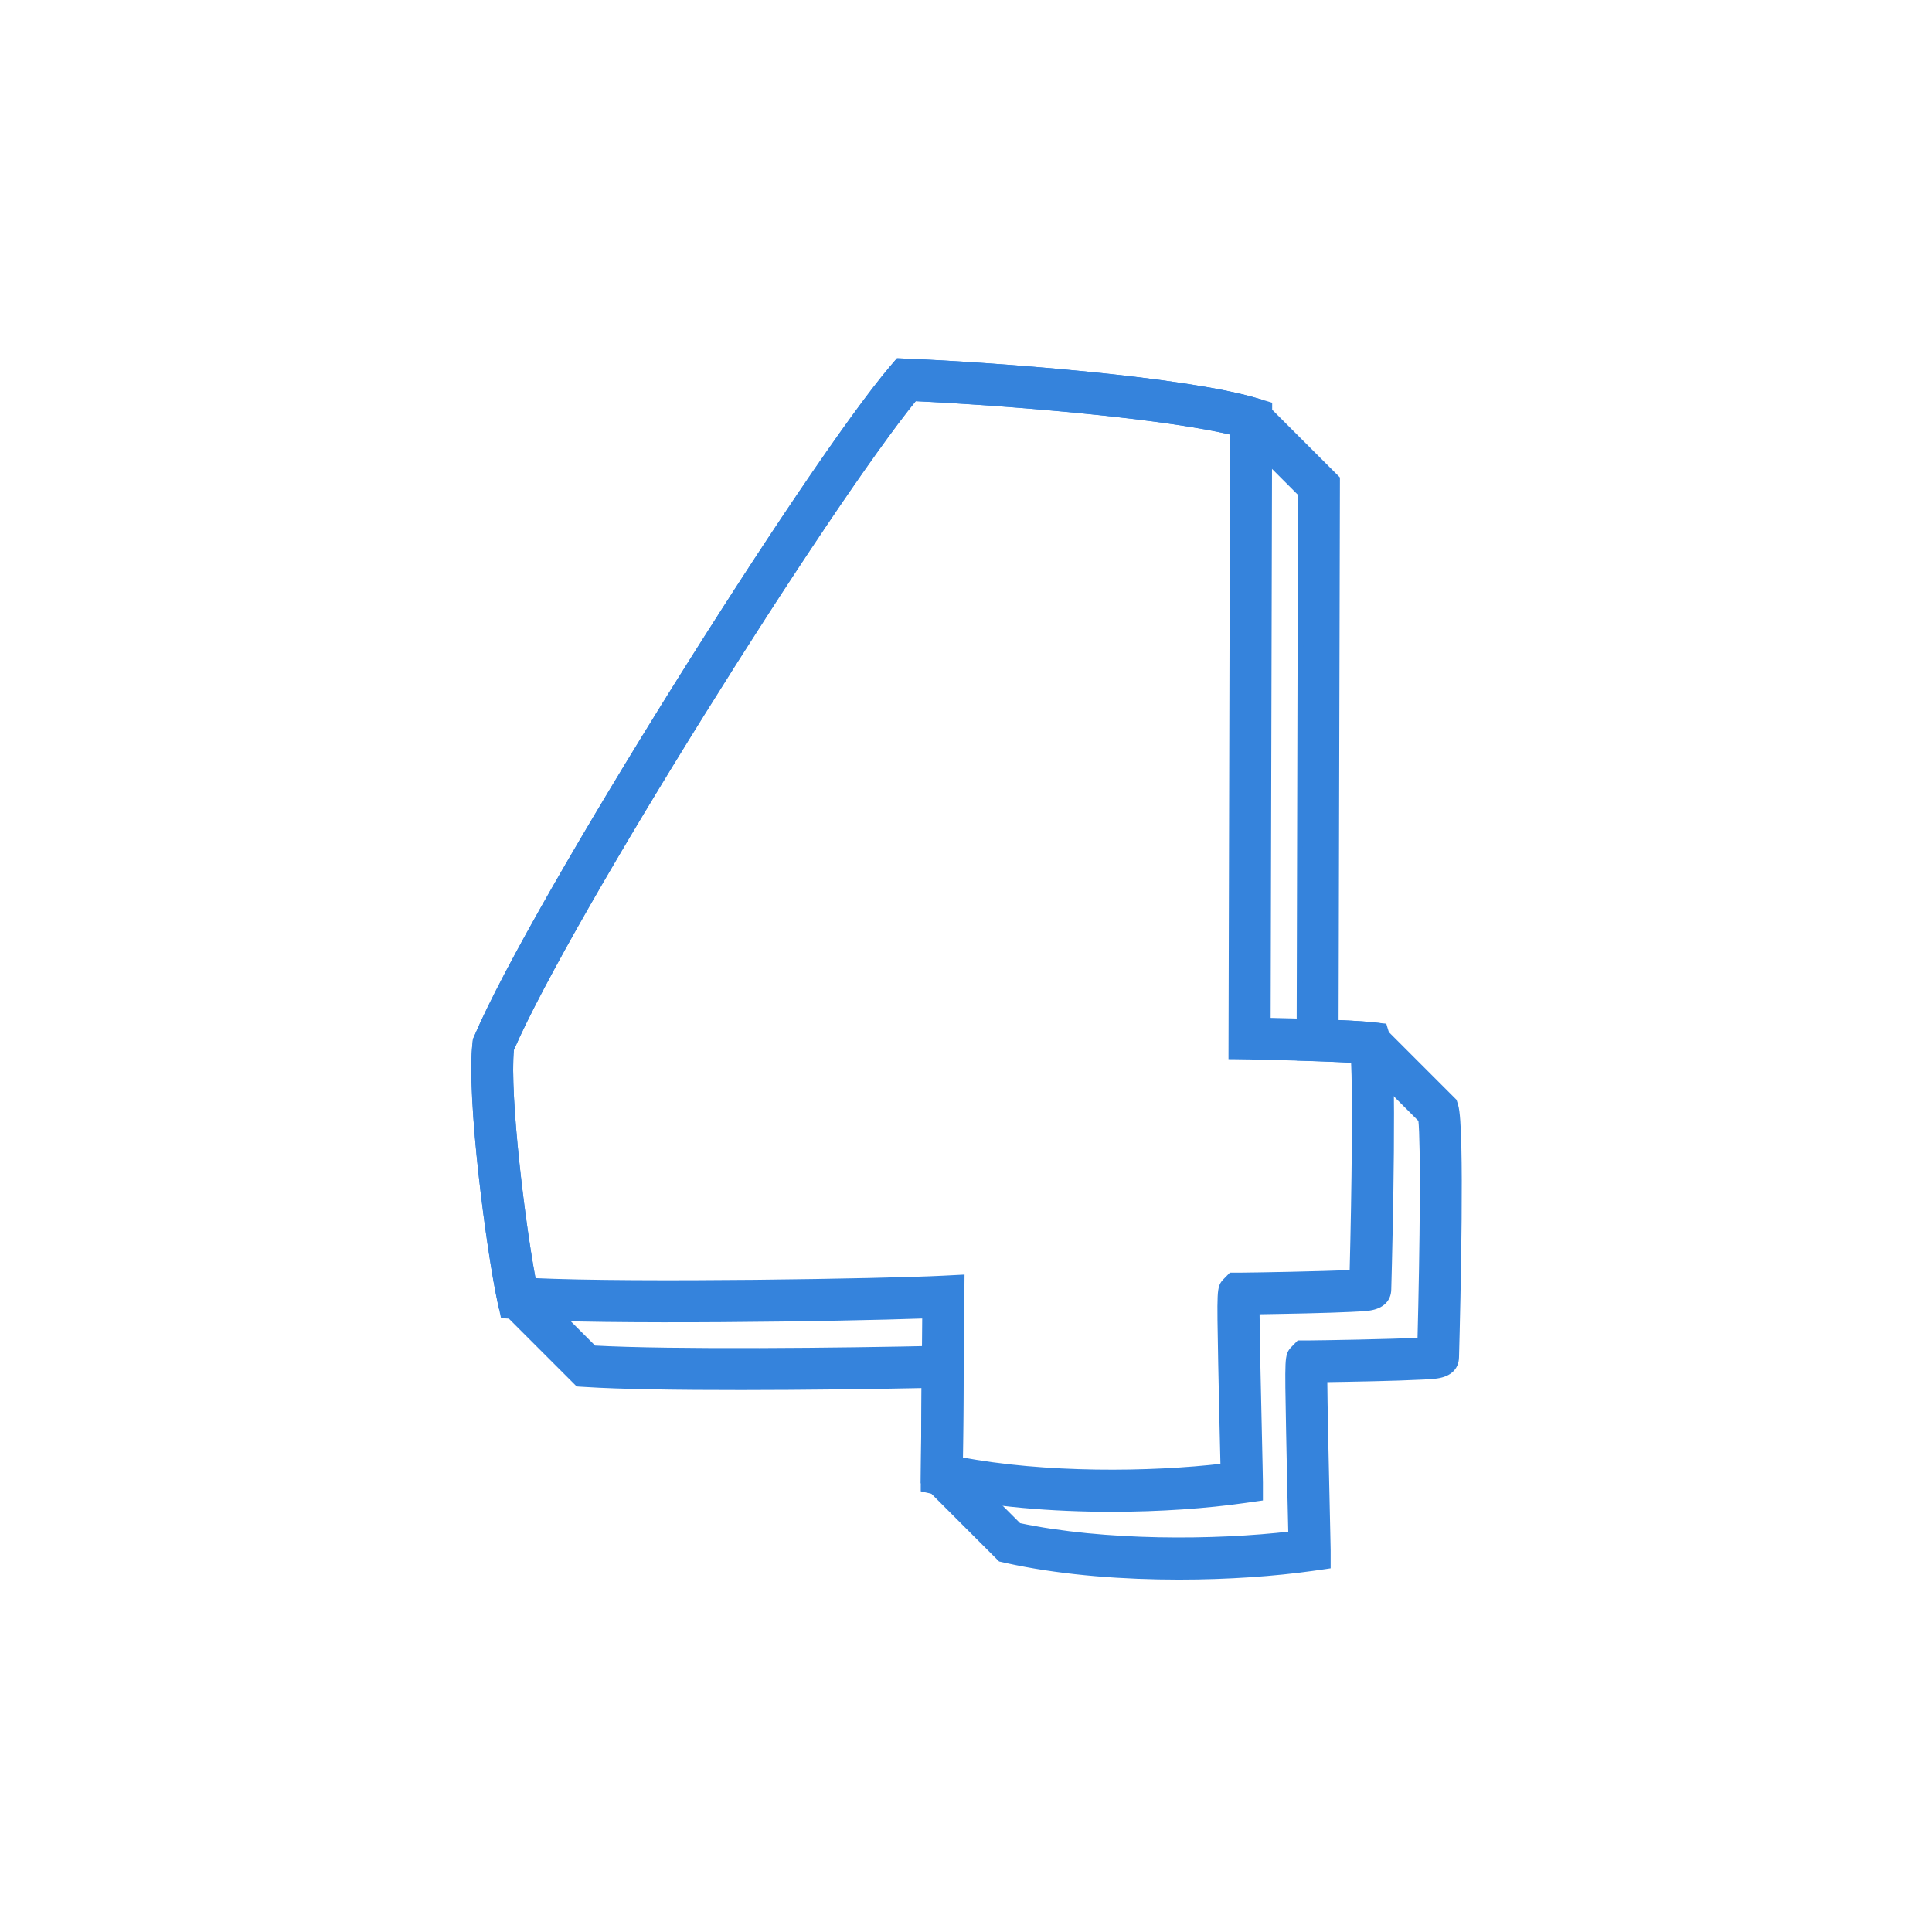 <svg width="86" height="86" viewBox="0 0 86 86" fill="none" xmlns="http://www.w3.org/2000/svg">
<g clip-path="url(#clip0_4606_1168)">
<path d="M40.706 17.729C38.767 20.1 34.936 25.836 31.261 31.733C27.567 37.659 24.04 43.733 22.752 46.706C22.649 47.765 22.784 49.818 23.012 51.926C23.237 54.02 23.552 56.153 23.803 57.388L26.435 60.019C29.866 60.21 37.512 60.131 41.947 60.027L42.652 60.012L42.782 60.009L42.78 60.138L42.735 65.304L45.346 67.916C49.155 68.725 54.108 68.686 57.472 68.291V68.269C57.449 67.247 57.404 65.345 57.374 63.694C57.342 62.035 57.327 61.197 57.348 60.746C57.359 60.521 57.38 60.378 57.42 60.273C57.462 60.16 57.523 60.099 57.582 60.038L57.783 59.832L57.819 59.794H58.16C58.816 59.79 61.882 59.739 63.222 59.67C63.276 57.545 63.315 55.347 63.325 53.548C63.335 51.758 63.315 50.373 63.26 49.841L60.631 47.212C60.185 47.178 59.513 47.144 58.623 47.113L57.961 47.09L57.84 47.086L57.841 46.965L57.902 21.976L55.269 19.343C53.701 18.912 50.953 18.549 48.141 18.273C45.346 17.998 42.497 17.811 40.706 17.729ZM59.46 45.526C60.191 45.558 60.734 45.591 61.078 45.628L61.319 45.654L61.362 45.658L64.725 49.022L64.734 49.051L64.785 49.214C64.826 49.346 64.855 49.584 64.877 49.89C64.899 50.2 64.915 50.595 64.925 51.047C64.947 51.952 64.947 53.095 64.937 54.283C64.917 56.659 64.854 59.217 64.821 60.413C64.817 60.655 64.73 60.856 64.553 61.002C64.382 61.144 64.138 61.222 63.842 61.251H63.841C63.675 61.266 63.447 61.28 63.145 61.294L63.146 61.295C62.658 61.318 61.98 61.34 61.132 61.36C60.33 61.379 59.525 61.392 58.957 61.401C58.966 62.489 59.01 64.776 59.091 68.234C59.102 68.687 59.107 68.976 59.107 69.003V69.704L59 69.72L58.414 69.803C56.741 70.039 54.661 70.189 52.485 70.189C50.045 70.189 47.476 70.001 45.215 69.54L44.766 69.444L44.572 69.4L44.537 69.393L41.112 65.968L41.113 65.916L41.149 61.662C36.472 61.759 29.157 61.819 26.029 61.614L25.772 61.599L25.725 61.595L22.349 58.219L22.323 58.193L22.315 58.157L22.273 57.962C22.031 56.855 21.68 54.569 21.425 52.262C21.172 49.959 21.013 47.616 21.16 46.403L21.171 46.308L21.173 46.29L21.179 46.273L21.218 46.184C22.506 43.155 26.212 36.782 30.05 30.634C33.889 24.485 37.874 18.542 39.726 16.375L39.942 16.122L39.982 16.076L40.043 16.078L40.375 16.092C42.201 16.166 45.263 16.36 48.279 16.656C51.291 16.953 54.271 17.354 55.923 17.846L56.089 17.895L56.119 17.904L56.141 17.926L59.484 21.269L59.52 21.306V21.357L59.46 45.526Z" fill="#3583DC" stroke="#3583DC" stroke-width="0.25"/>
<path d="M40.045 16.078L40.377 16.092C42.203 16.166 45.266 16.36 48.282 16.656C51.294 16.953 54.273 17.354 55.925 17.846L56.416 17.992L56.504 18.019V18.112L56.436 45.432C57.694 45.459 60.098 45.523 61.081 45.626V45.627L61.531 45.675L61.613 45.683L61.636 45.762L61.769 46.194C61.809 46.326 61.839 46.564 61.861 46.869C61.883 47.18 61.899 47.574 61.91 48.026C61.931 48.931 61.931 50.074 61.921 51.262C61.901 53.637 61.838 56.196 61.805 57.392C61.802 57.633 61.714 57.835 61.538 57.98C61.366 58.123 61.123 58.202 60.825 58.23C60.659 58.245 60.432 58.26 60.131 58.273C59.643 58.297 58.965 58.318 58.118 58.339H58.117C57.314 58.358 56.51 58.37 55.942 58.38C55.951 59.468 55.996 61.755 56.077 65.213C56.087 65.664 56.092 65.952 56.092 65.98V66.682L55.985 66.697L55.399 66.78C53.722 67.02 51.643 67.17 49.466 67.17C46.863 67.17 44.114 66.956 41.748 66.426L41.209 66.306L41.111 66.283V66.183L41.177 58.563C37.361 58.7 26.934 58.854 23.011 58.596L22.498 58.562L22.405 58.556L22.385 58.464L22.276 57.962C22.034 56.855 21.682 54.569 21.428 52.262C21.175 49.959 21.016 47.616 21.163 46.403L21.173 46.308L21.175 46.29L21.182 46.273L21.22 46.184C22.509 43.155 26.215 36.782 30.053 30.634C33.892 24.485 37.877 18.542 39.729 16.375L39.945 16.122L39.985 16.076L40.045 16.078ZM40.704 17.729C38.766 20.1 34.936 25.836 31.26 31.733C27.567 37.659 24.039 43.733 22.752 46.706C22.654 47.722 22.774 49.654 22.985 51.673C23.191 53.65 23.482 55.695 23.731 57.016C28.331 57.233 39.42 57.042 41.952 56.912L42.676 56.875L42.809 56.868L42.808 57.001L42.737 64.98C46.487 65.702 51.209 65.654 54.453 65.272V65.253C54.429 64.231 54.383 62.328 54.352 60.678C54.321 59.018 54.305 58.18 54.327 57.728C54.337 57.504 54.359 57.36 54.398 57.255C54.44 57.142 54.501 57.081 54.56 57.02L54.761 56.815L54.798 56.776H55.138C55.794 56.772 58.86 56.721 60.201 56.652C60.299 52.796 60.342 48.705 60.263 47.188C58.64 47.088 55.657 47.037 55.605 47.035V47.034L54.933 47.024L54.81 47.023V46.898L54.879 19.246C51.526 18.439 44.16 17.888 40.704 17.729Z" fill="#3583DC" stroke="#3583DC" stroke-width="0.25"/>
</g>
<defs>
<clipPath id="clip0_4606_1168">
<rect width="70" height="70" fill="white" transform="translate(8 8)"/>
</clipPath>
</defs>
</svg>
